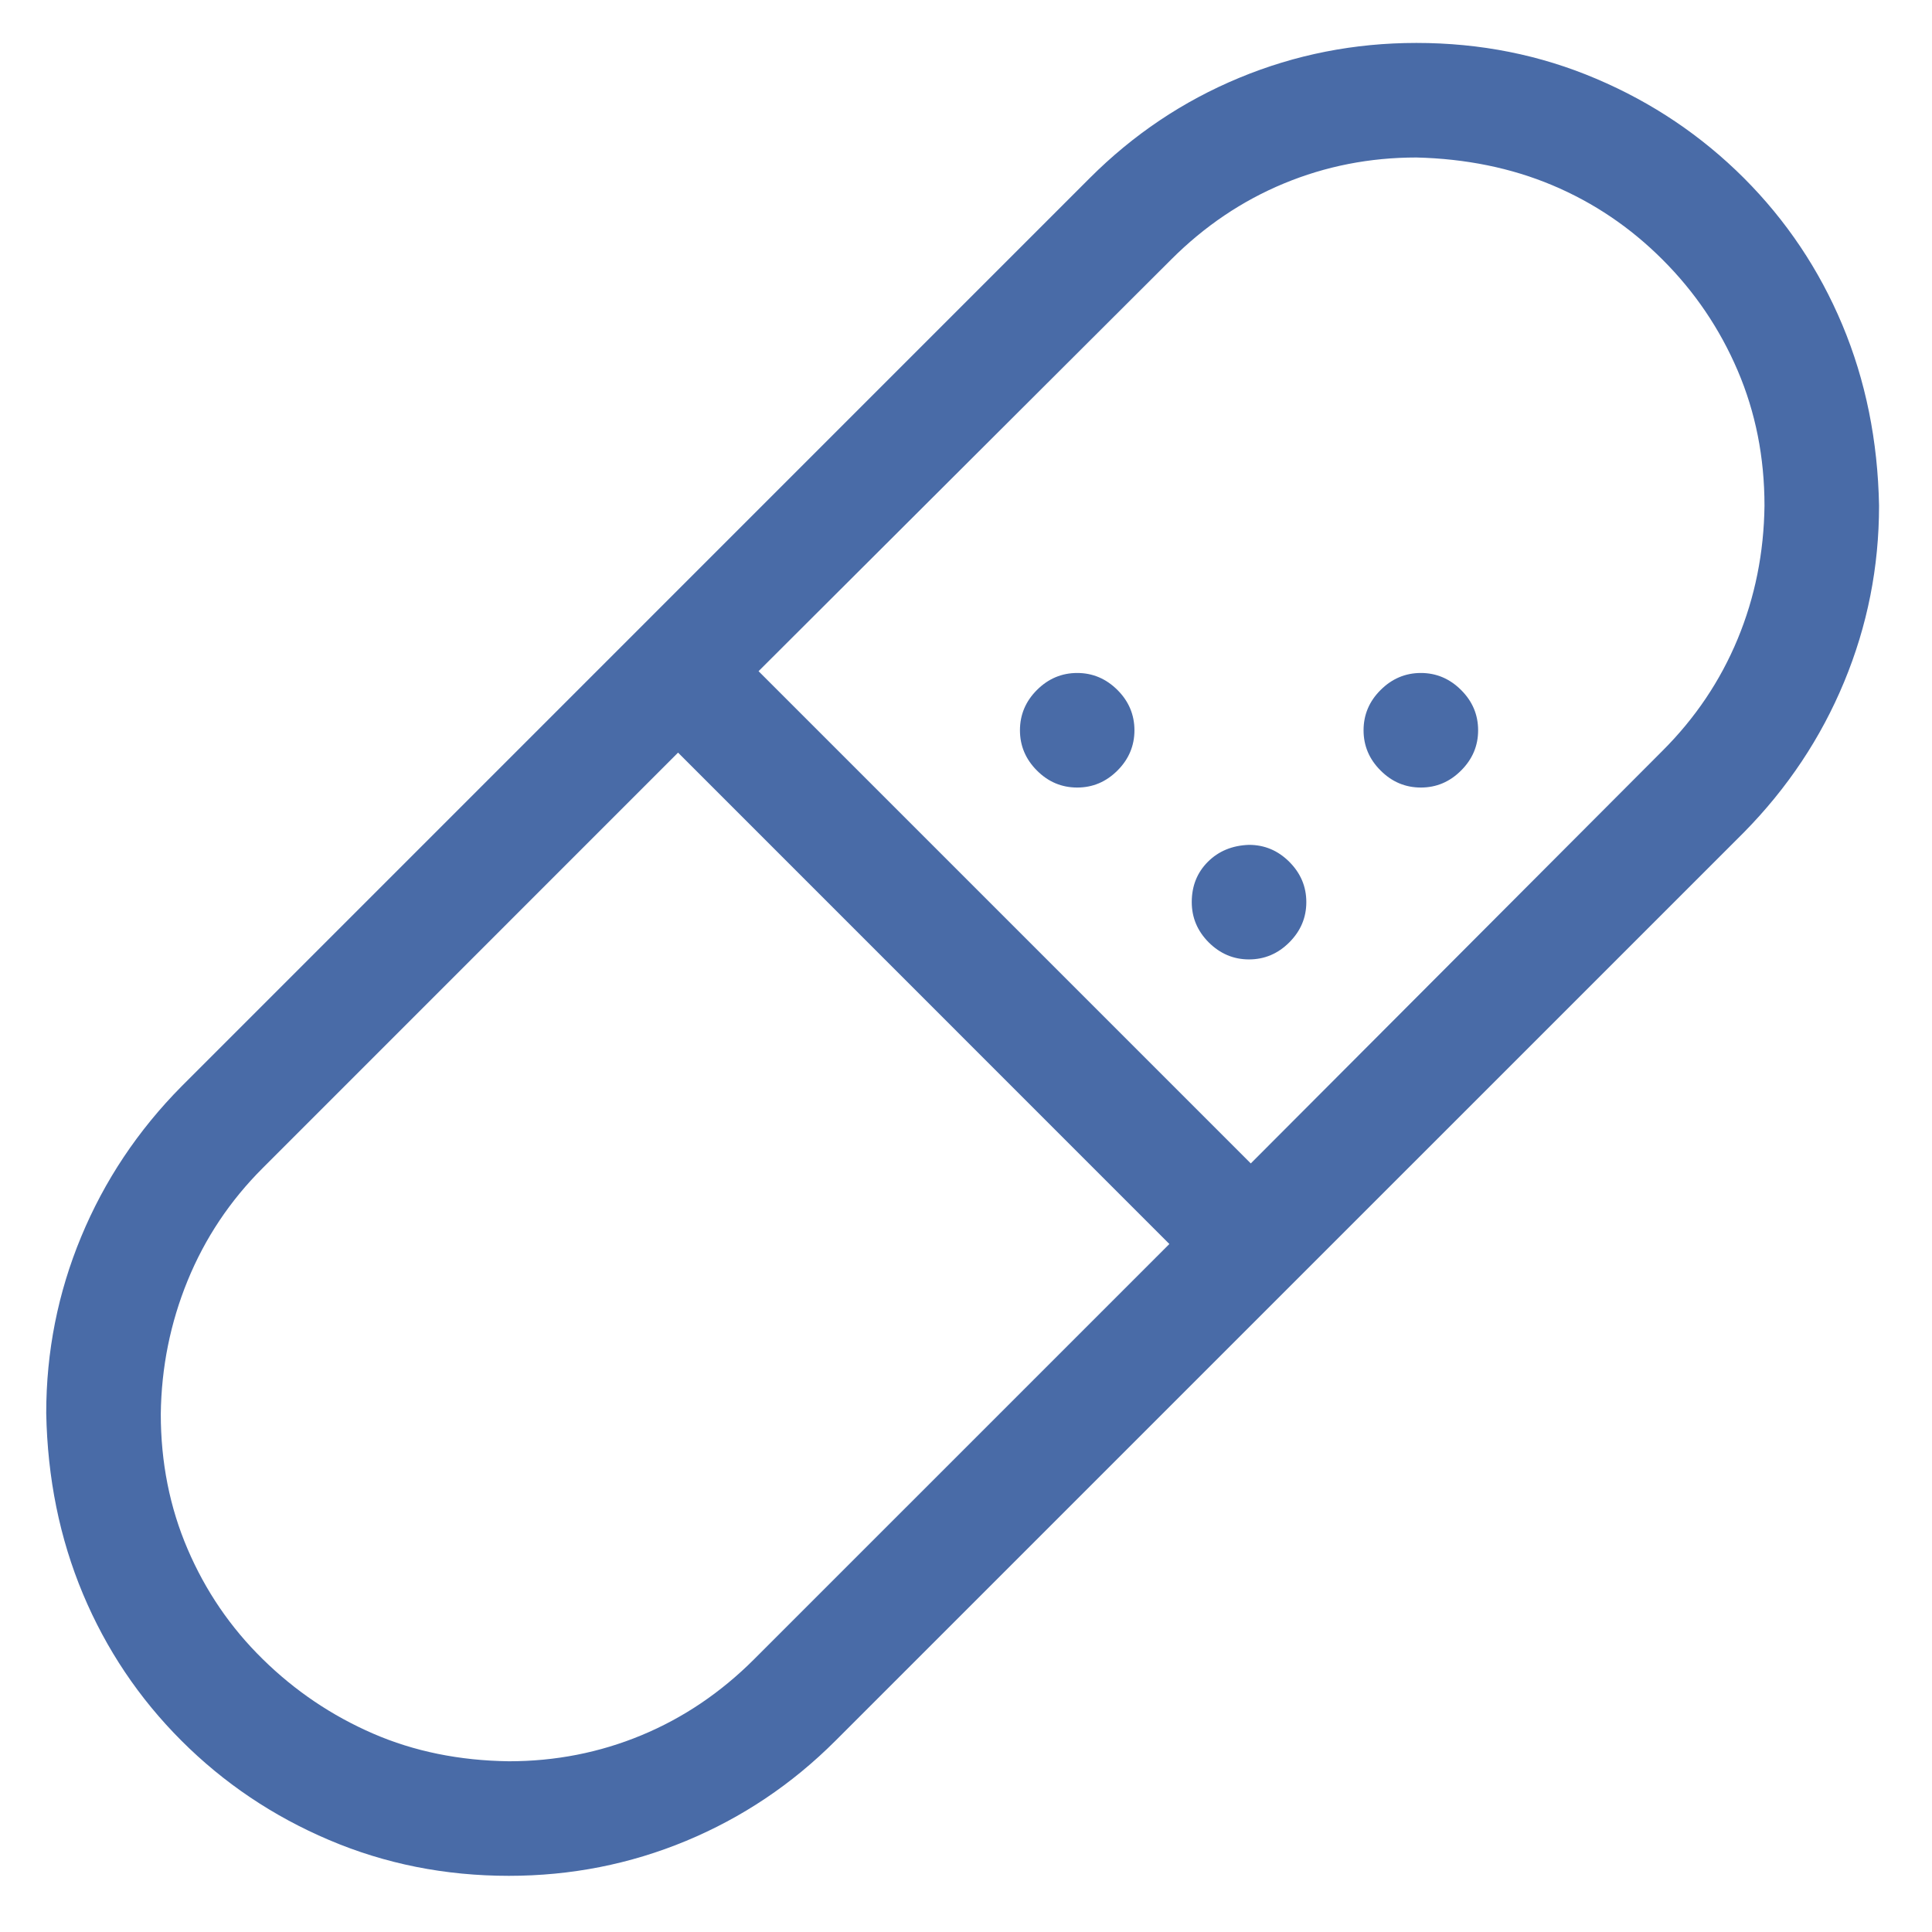 <svg width="27" height="27" viewBox="0 0 27 27" fill="none" xmlns="http://www.w3.org/2000/svg">
<g clip-path="url(#clip0_32_2780)">
<path d="M19.857 9.405C20.073 9.405 20.261 9.485 20.419 9.643C20.578 9.801 20.657 9.989 20.657 10.206C20.657 10.422 20.578 10.61 20.419 10.768C20.261 10.927 20.073 11.006 19.857 11.006C19.64 11.006 19.452 10.927 19.294 10.768C19.135 10.61 19.056 10.422 19.056 10.206C19.056 9.989 19.135 9.801 19.294 9.643C19.452 9.485 19.64 9.405 19.857 9.405ZM17.455 11.807C17.672 11.807 17.86 11.886 18.018 12.044C18.177 12.203 18.256 12.39 18.256 12.607C18.256 12.824 18.177 13.011 18.018 13.17C17.86 13.328 17.672 13.408 17.455 13.408C17.238 13.408 17.051 13.328 16.892 13.17C16.734 13.011 16.655 12.824 16.655 12.607C16.655 12.382 16.73 12.194 16.88 12.044C17.03 11.894 17.222 11.815 17.455 11.807ZM15.054 9.405C15.271 9.405 15.458 9.485 15.617 9.643C15.775 9.801 15.854 9.989 15.854 10.206C15.854 10.422 15.775 10.61 15.617 10.768C15.458 10.927 15.271 11.006 15.054 11.006C14.837 11.006 14.649 10.927 14.491 10.768C14.333 10.61 14.254 10.422 14.254 10.206C14.254 9.989 14.333 9.801 14.491 9.643C14.649 9.485 14.837 9.405 15.054 9.405ZM19.794 0.6C20.686 0.6 21.524 0.767 22.308 1.101C23.092 1.434 23.779 1.897 24.372 2.489C24.963 3.081 25.422 3.765 25.747 4.54C26.072 5.316 26.243 6.158 26.26 7.067C26.26 7.925 26.097 8.747 25.772 9.53C25.447 10.314 24.98 11.014 24.372 11.632L11.677 24.326C11.068 24.935 10.372 25.401 9.588 25.727C8.805 26.052 7.979 26.215 7.112 26.215C6.22 26.215 5.382 26.048 4.598 25.714C3.814 25.381 3.127 24.918 2.535 24.326C1.943 23.734 1.484 23.05 1.159 22.275C0.834 21.499 0.663 20.657 0.646 19.748C0.646 18.89 0.809 18.068 1.134 17.285C1.459 16.501 1.926 15.8 2.535 15.184L15.229 2.489C15.838 1.88 16.534 1.413 17.318 1.088C18.101 0.763 18.927 0.6 19.794 0.6ZM7.112 24.614C7.762 24.614 8.379 24.493 8.963 24.251C9.547 24.009 10.072 23.655 10.539 23.188L16.342 17.385L9.476 10.518L3.673 16.322C3.214 16.78 2.864 17.305 2.622 17.897C2.38 18.489 2.255 19.111 2.247 19.761C2.247 20.436 2.372 21.066 2.622 21.649C2.872 22.233 3.222 22.746 3.673 23.188C4.123 23.63 4.636 23.976 5.211 24.226C5.786 24.476 6.42 24.605 7.112 24.614ZM23.233 10.493C23.692 10.035 24.042 9.514 24.284 8.93C24.526 8.346 24.651 7.725 24.659 7.067C24.659 6.391 24.534 5.762 24.284 5.178C24.034 4.594 23.684 4.077 23.233 3.627C22.783 3.177 22.27 2.831 21.695 2.589C21.12 2.347 20.486 2.218 19.794 2.201C19.144 2.201 18.527 2.322 17.943 2.564C17.359 2.806 16.834 3.16 16.367 3.627L10.601 9.38L17.48 16.259L23.233 10.493Z" fill="#496BA7"/>
</g>
<defs>
<clipPath id="clip0_32_2780">
<rect width="25.614" height="25.614" fill="white" transform="translate(0.646 0.6)"/>
</clipPath>
</defs>
</svg>
